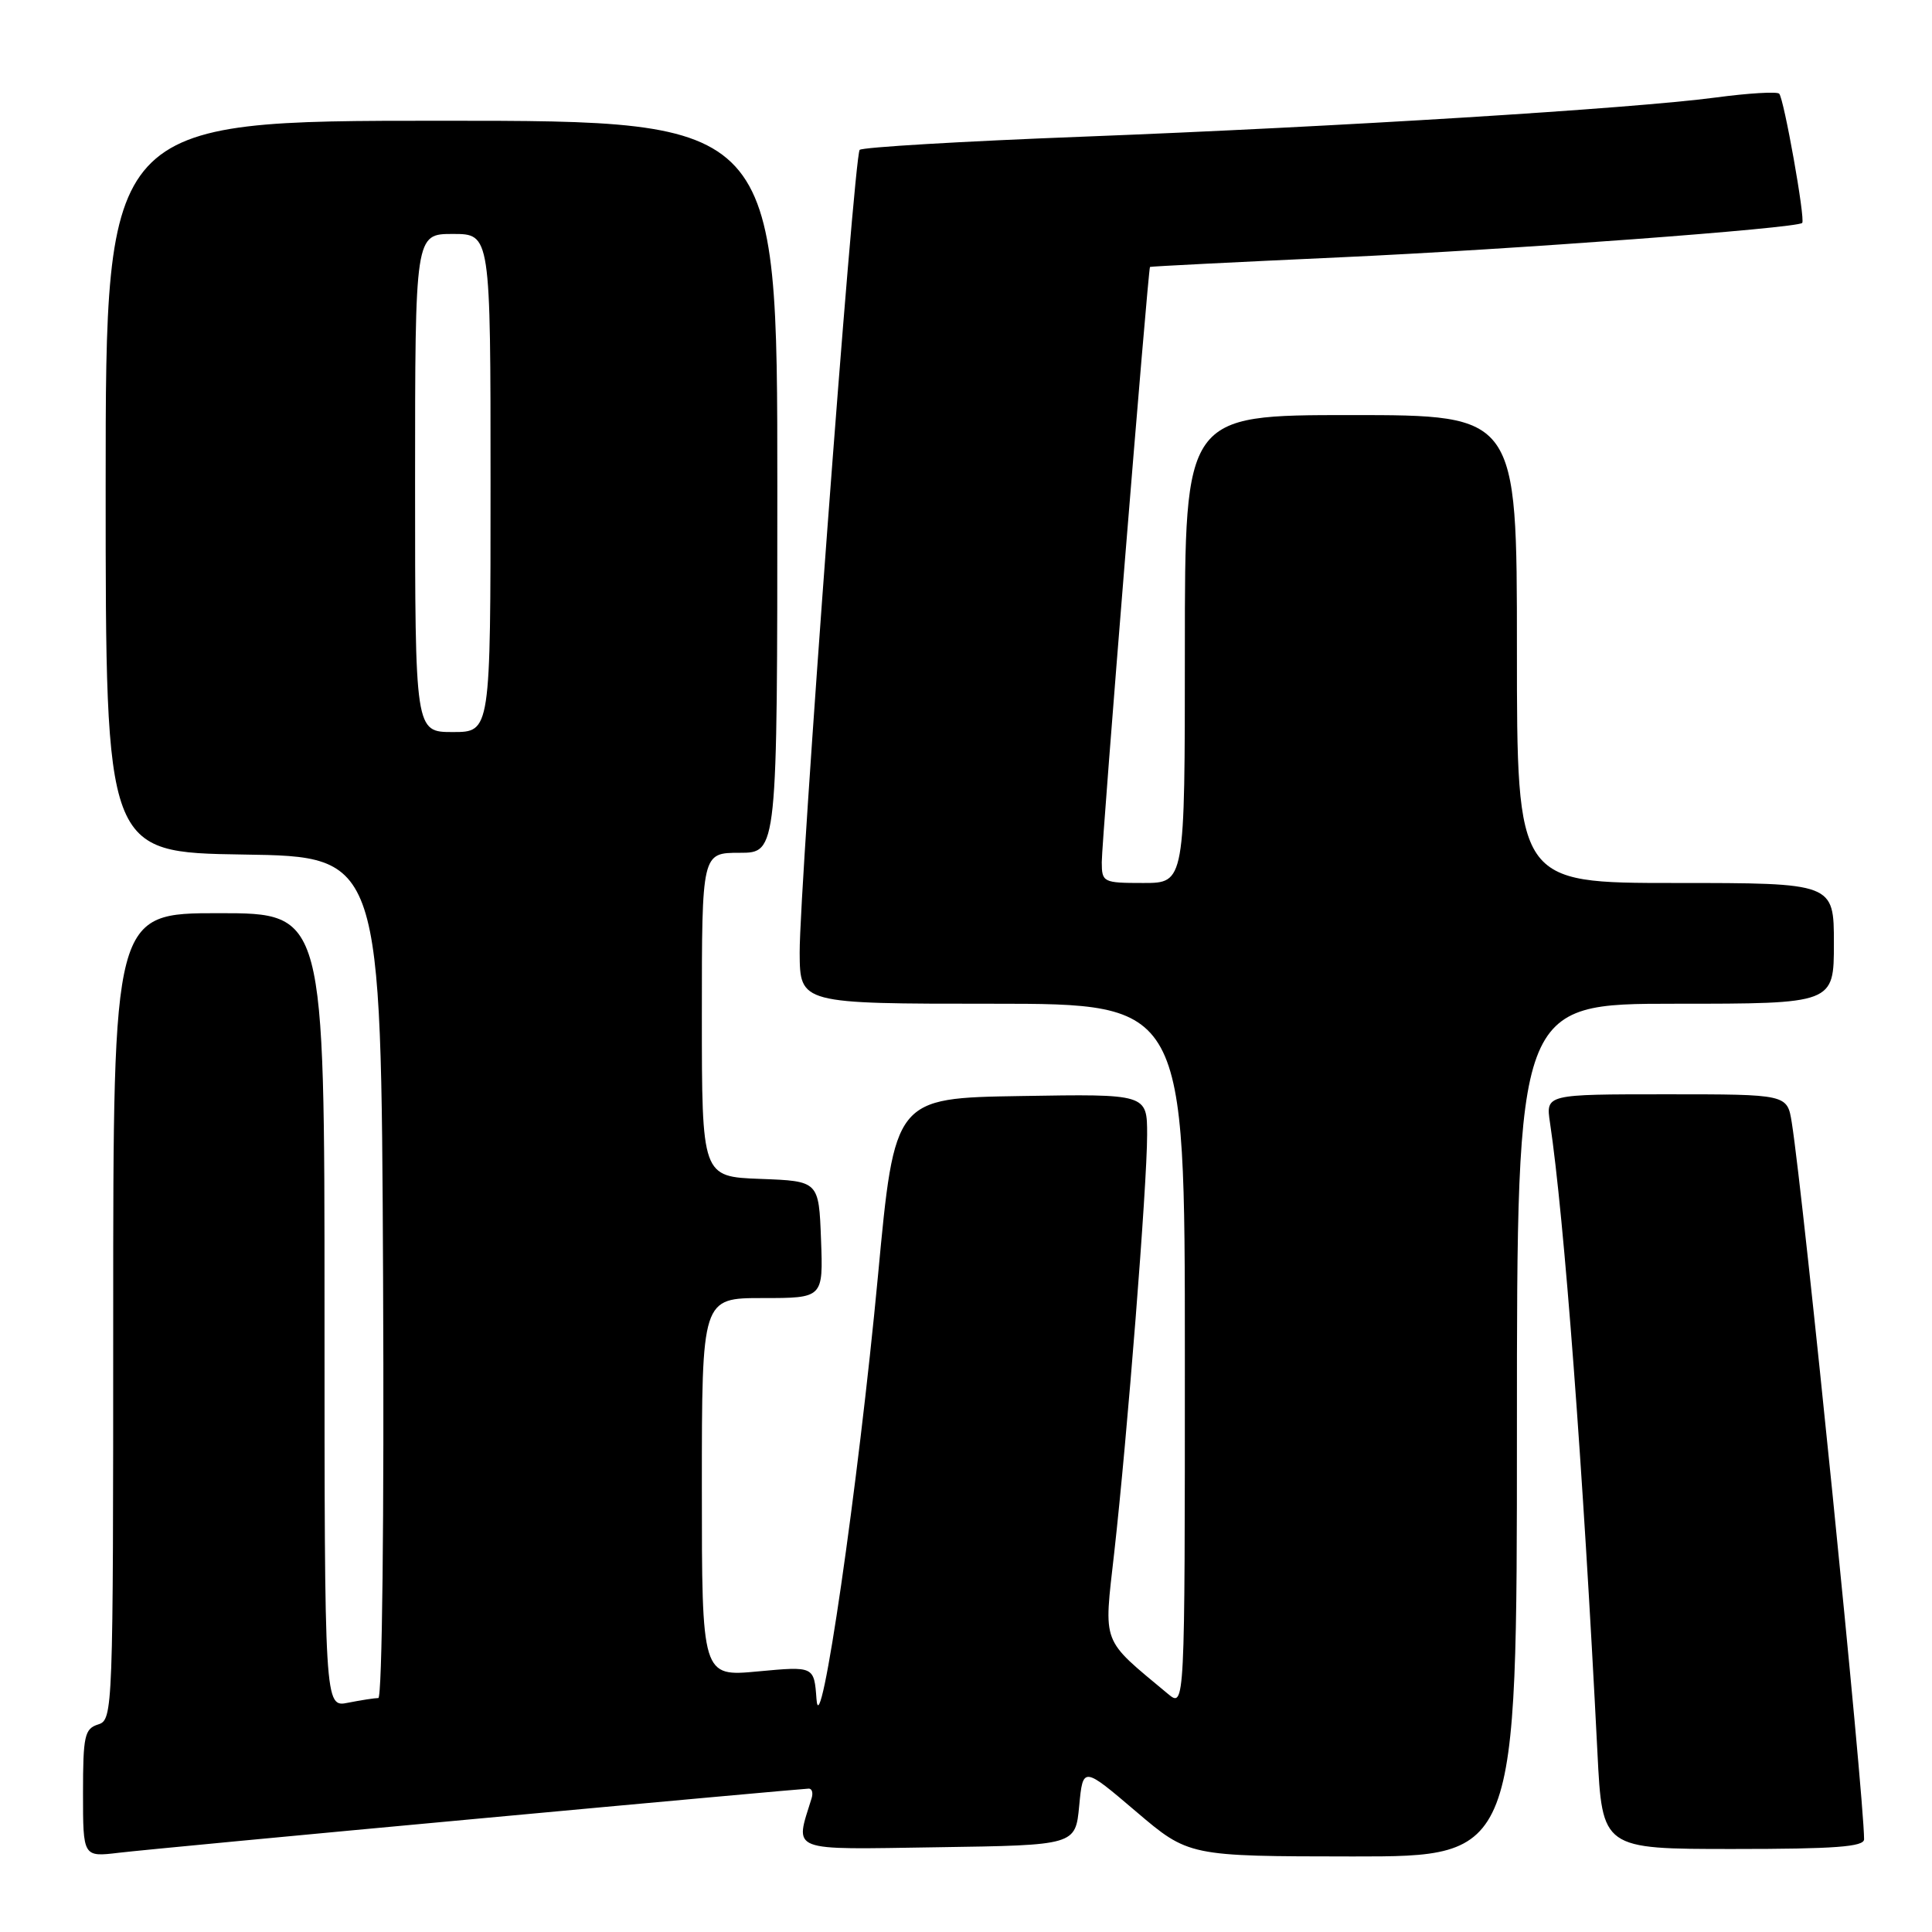<?xml version="1.0" encoding="UTF-8" standalone="no"?>
<!DOCTYPE svg PUBLIC "-//W3C//DTD SVG 1.1//EN" "http://www.w3.org/Graphics/SVG/1.1/DTD/svg11.dtd" >
<svg xmlns="http://www.w3.org/2000/svg" xmlns:xlink="http://www.w3.org/1999/xlink" version="1.1" viewBox="0 0 256 256">
 <g >
 <path fill="currentColor"
d=" M 63.45 240.97 C 87.07 238.78 106.74 237.00 107.17 237.00 C 107.59 237.00 107.76 237.56 107.55 238.25 C 105.32 245.49 104.24 245.07 124.23 244.77 C 142.50 244.50 142.50 244.50 143.00 239.28 C 143.50 234.05 143.50 234.05 150.50 240.01 C 157.50 245.97 157.50 245.97 179.25 245.99 C 201.00 246.00 201.00 246.00 201.00 189.50 C 201.00 133.00 201.00 133.00 222.00 133.00 C 243.00 133.00 243.00 133.00 243.00 125.00 C 243.00 117.00 243.00 117.00 222.00 117.00 C 201.00 117.00 201.00 117.00 201.00 86.00 C 201.00 55.00 201.00 55.00 179.00 55.00 C 157.00 55.00 157.00 55.00 157.00 86.00 C 157.00 117.00 157.00 117.00 151.50 117.00 C 146.17 117.00 146.00 116.91 145.99 114.25 C 145.97 111.60 152.13 35.63 152.38 35.37 C 152.44 35.30 163.75 34.73 177.50 34.10 C 200.40 33.06 238.08 30.25 238.80 29.54 C 239.24 29.09 236.38 13.05 235.75 12.41 C 235.45 12.12 231.67 12.34 227.35 12.92 C 216.15 14.40 177.34 16.80 143.50 18.11 C 127.55 18.72 114.23 19.51 113.91 19.86 C 113.14 20.69 105.92 117.44 105.96 126.25 C 106.00 133.00 106.00 133.00 131.50 133.00 C 157.00 133.00 157.00 133.00 157.00 179.65 C 157.00 226.31 157.00 226.31 154.75 224.44 C 145.83 217.00 146.25 218.11 147.64 205.74 C 149.37 190.36 152.00 156.98 152.00 150.37 C 152.00 144.95 152.00 144.95 135.27 145.23 C 118.54 145.50 118.54 145.50 116.34 169.00 C 113.72 196.90 108.66 231.74 108.19 225.14 C 107.87 220.78 107.87 220.78 100.44 221.47 C 93.00 222.17 93.00 222.17 93.00 197.09 C 93.00 172.00 93.00 172.00 101.04 172.00 C 109.08 172.00 109.08 172.00 108.79 164.25 C 108.50 156.50 108.50 156.50 100.75 156.21 C 93.00 155.92 93.00 155.92 93.00 134.46 C 93.00 113.00 93.00 113.00 98.00 113.00 C 103.00 113.00 103.00 113.00 103.00 64.50 C 103.00 16.00 103.00 16.00 58.50 16.00 C 14.00 16.00 14.00 16.00 14.00 64.48 C 14.00 112.95 14.00 112.95 32.25 113.23 C 50.50 113.50 50.50 113.50 50.76 169.25 C 50.91 201.04 50.64 225.00 50.13 225.00 C 49.65 225.00 47.84 225.28 46.12 225.62 C 43.00 226.25 43.00 226.25 43.00 173.62 C 43.00 121.00 43.00 121.00 29.00 121.00 C 15.00 121.00 15.00 121.00 15.00 174.43 C 15.00 226.99 14.97 227.88 13.00 228.50 C 11.21 229.07 11.00 230.01 11.00 237.60 C 11.00 246.07 11.00 246.07 15.75 245.50 C 18.36 245.19 39.83 243.15 63.45 240.97 Z  M 247.00 243.71 C 247.00 237.98 239.00 158.70 237.42 148.75 C 236.82 145.00 236.82 145.00 220.82 145.00 C 204.82 145.00 204.82 145.00 205.38 148.75 C 207.26 161.29 209.77 194.61 211.67 232.25 C 212.31 245.00 212.31 245.00 229.65 245.00 C 243.18 245.00 247.00 244.71 247.00 243.71 Z  M 55.00 64.00 C 55.00 31.00 55.00 31.00 60.00 31.00 C 65.00 31.00 65.00 31.00 65.00 64.00 C 65.00 97.00 65.00 97.00 60.00 97.00 C 55.00 97.00 55.00 97.00 55.00 64.00 Z "/>
</g>
</svg>